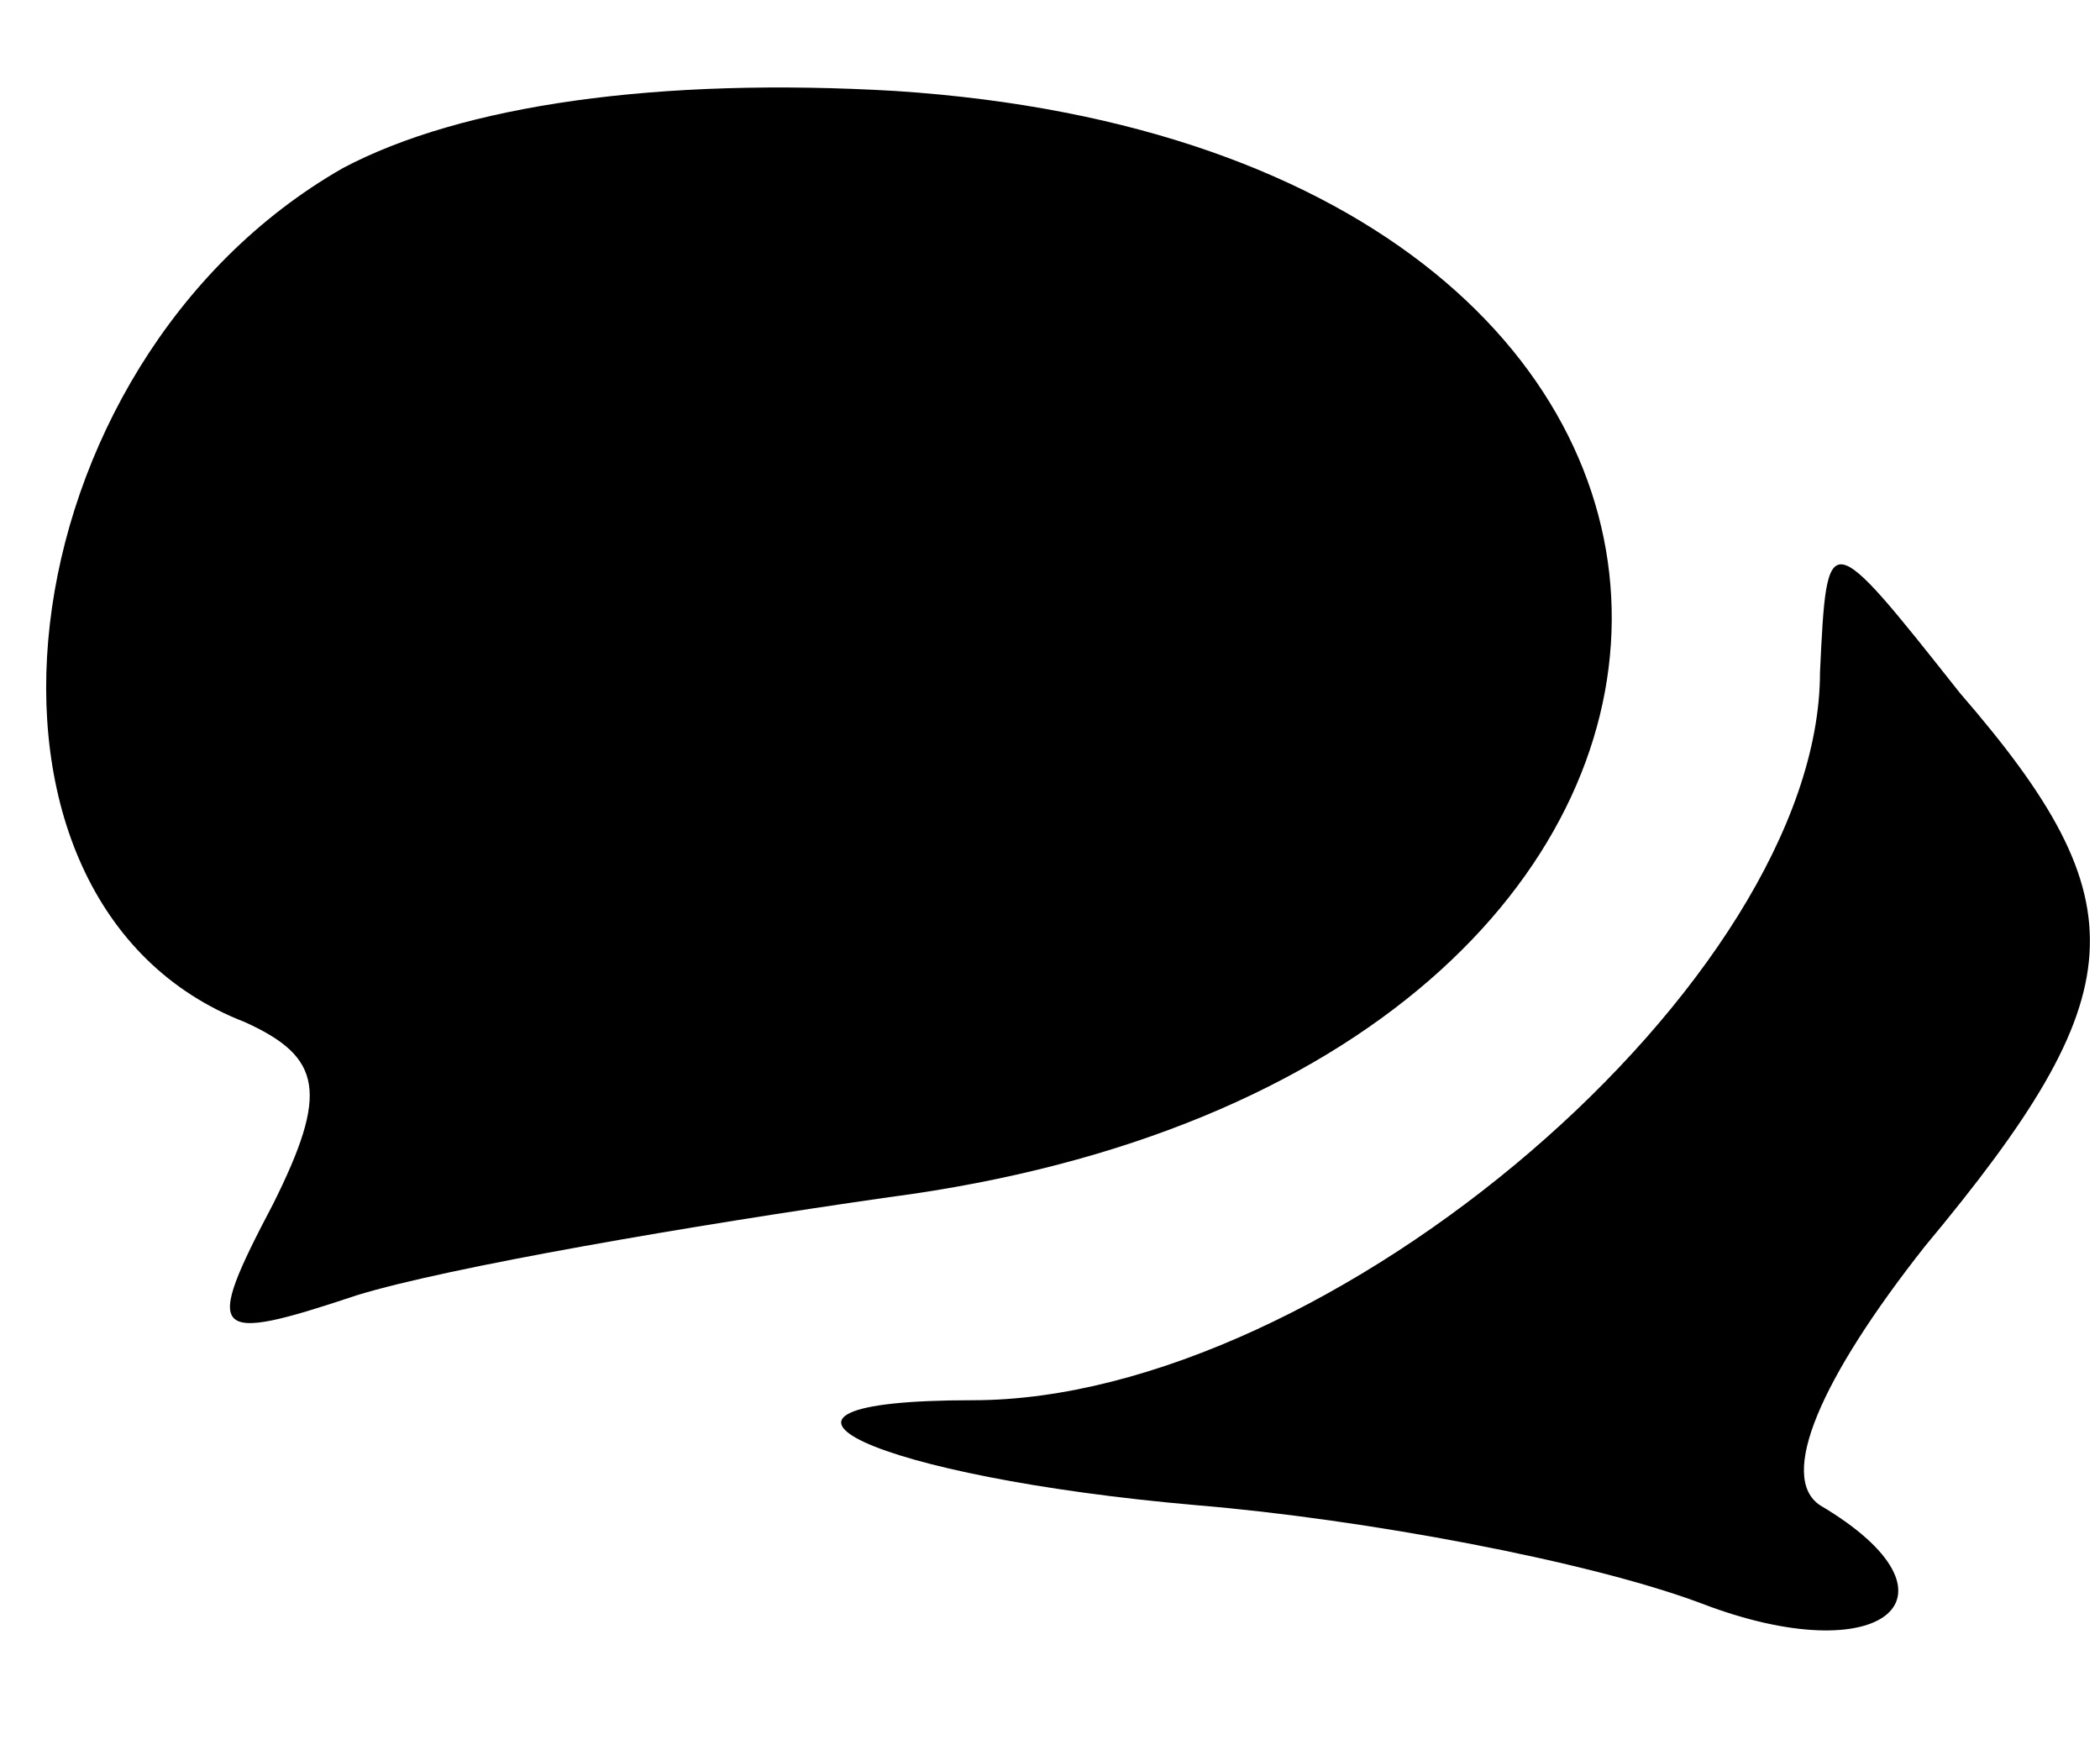 <?xml version="1.0" standalone="no"?>
<!DOCTYPE svg PUBLIC "-//W3C//DTD SVG 20010904//EN"
 "http://www.w3.org/TR/2001/REC-SVG-20010904/DTD/svg10.dtd">
<svg version="1.0" xmlns="http://www.w3.org/2000/svg"
 width="30pt" height="25pt" viewBox="0 0 30 25"
 preserveAspectRatio="xMidYMid meet">

<g transform="translate(0,25) scale(0.1,-0.1)"
stroke="none">
<path d="M49 226 c-49 -28 -58 -105 -14 -122 11 -5 12 -10 4 -26 -10 -19 -9
-20 12 -13 13 4 48 10 76 14 137 18 138 149 1 158 -34 2 -62 -2 -79 -11z"/>
<path d="M260 154 c0 -44 -70 -104 -121 -104 -38 0 -14 -11 32 -15 24 -2 56
-8 72 -14 26 -10 39 1 17 14 -6 4 0 18 15 37 30 36 31 49 5 79 -19 24 -19 24
-20 3z"/>
</g>
</svg>
